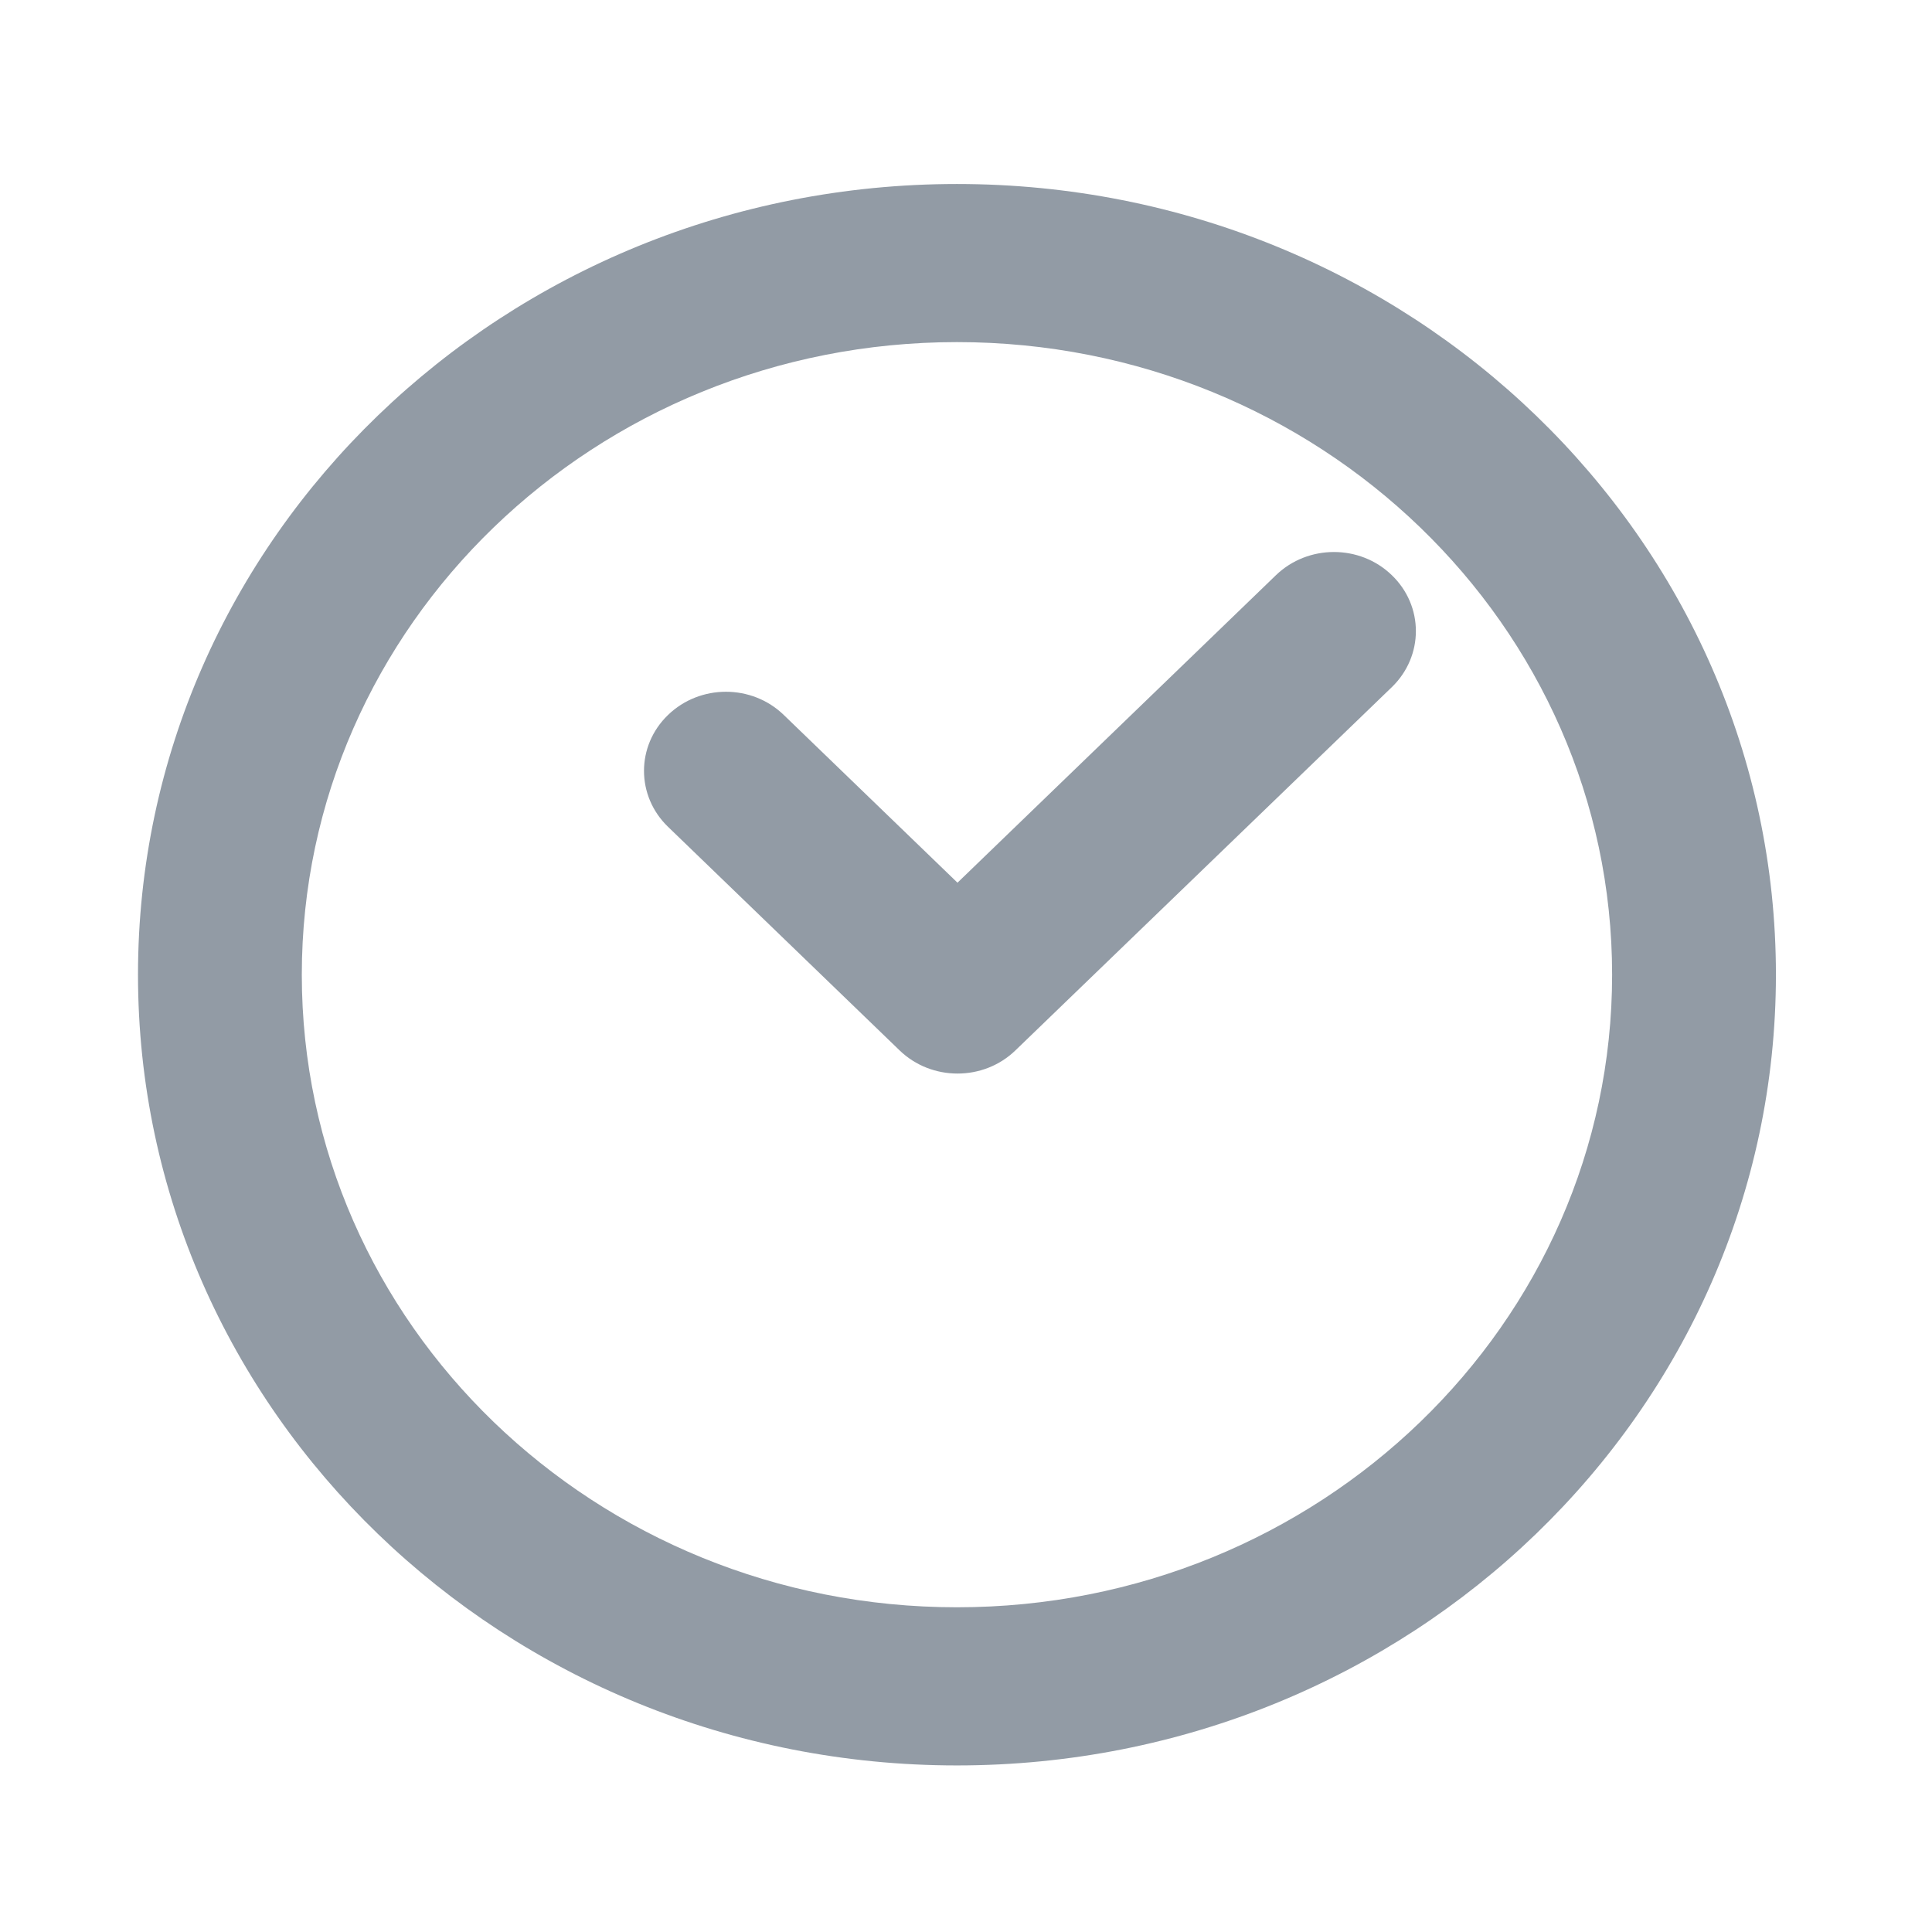 <svg xmlns="http://www.w3.org/2000/svg" viewBox="0 0 42 42">
  <g fill="none" fill-rule="evenodd">
    <rect width="42" height="42"/>
    <path fill="#929BA5" d="M20.803,34.941 C12.937,34.941 6.561,28.783 6.561,21.189 C6.561,13.596 12.937,7.437 20.803,7.437 C28.668,7.437 35.046,13.596 35.046,21.189 C35.046,28.783 28.668,34.941 20.803,34.941 M20.803,4 C10.97,4 3,11.695 3,21.189 C3,30.685 10.97,38.379 20.803,38.379 C30.636,38.379 38.607,30.685 38.607,21.189 C38.607,11.695 30.636,4 20.803,4"/>
    <path fill="#929BA5" d="M27.739,12.503 L20.815,19.189 L17.039,15.543 C16.344,14.869 15.217,14.871 14.522,15.543 C13.826,16.214 13.826,17.302 14.522,17.974 L19.557,22.835 C20.252,23.506 21.38,23.506 22.074,22.835 L30.26,14.935 C30.952,14.263 30.956,13.176 30.256,12.503 C29.561,11.831 28.434,11.834 27.739,12.503 Z"/>
  </g>
</svg>
